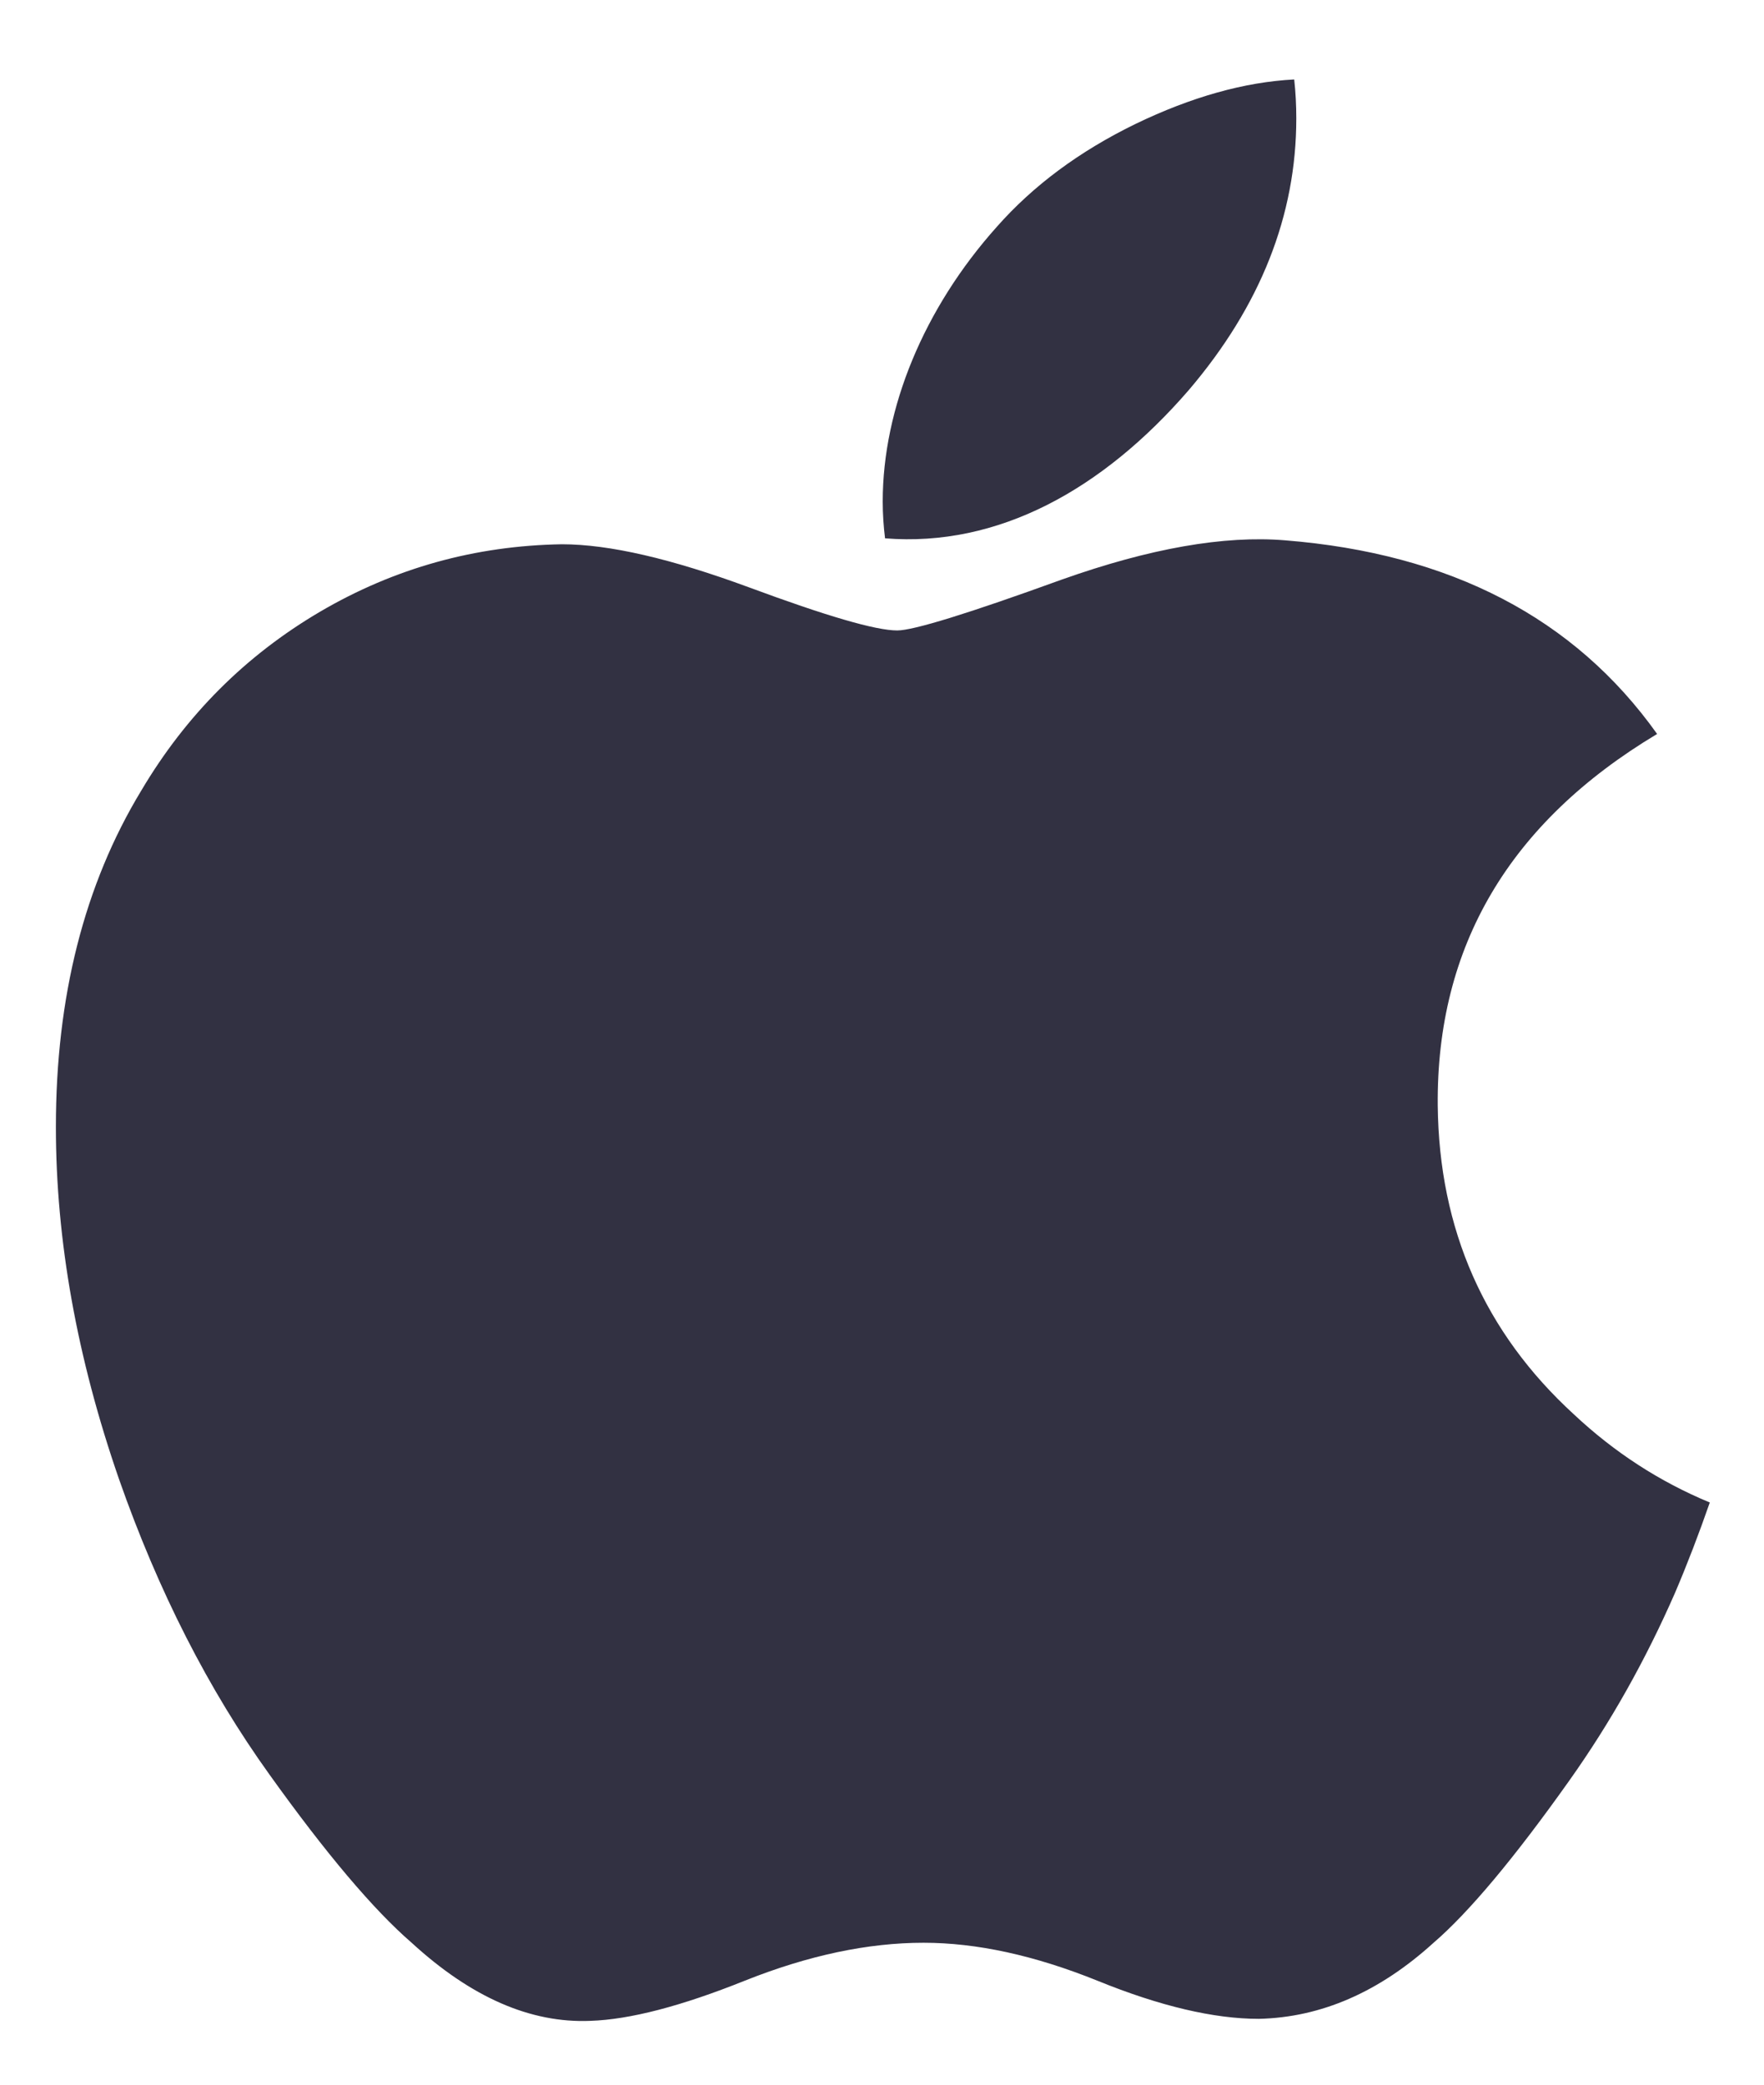 <svg width="22" height="26" viewBox="0 0 22 26" fill="none" xmlns="http://www.w3.org/2000/svg">
    <g clip-path="url(#clip0_1_571)">
        <path d="M20.892 19.862C20.522 20.708 20.083 21.487 19.575 22.203C18.883 23.179 18.316 23.854 17.879 24.23C17.202 24.845 16.477 25.161 15.7 25.179C15.142 25.179 14.469 25.022 13.686 24.703C12.9 24.386 12.179 24.23 11.518 24.23C10.826 24.23 10.084 24.386 9.289 24.703C8.494 25.022 7.853 25.188 7.363 25.204C6.618 25.235 5.876 24.911 5.134 24.23C4.661 23.821 4.069 23.122 3.36 22.131C2.6 21.073 1.974 19.846 1.484 18.447C0.96 16.935 0.697 15.472 0.697 14.055C0.697 12.433 1.051 11.033 1.762 9.86C2.32 8.918 3.063 8.175 3.992 7.629C4.922 7.084 5.926 6.806 7.007 6.788C7.599 6.788 8.375 6.969 9.34 7.325C10.301 7.681 10.919 7.863 11.19 7.863C11.392 7.863 12.078 7.651 13.241 7.229C14.341 6.838 15.269 6.676 16.029 6.739C18.089 6.904 19.637 7.707 20.667 9.154C18.824 10.258 17.913 11.804 17.931 13.788C17.947 15.333 18.514 16.619 19.628 17.639C20.133 18.113 20.697 18.479 21.324 18.739C21.188 19.13 21.045 19.503 20.892 19.862ZM16.167 1.476C16.167 2.687 15.719 3.817 14.827 4.864C13.751 6.108 12.449 6.827 11.038 6.714C11.02 6.568 11.009 6.415 11.009 6.255C11.009 5.092 11.521 3.848 12.43 2.831C12.884 2.316 13.461 1.887 14.161 1.546C14.859 1.209 15.52 1.023 16.141 0.991C16.159 1.153 16.167 1.315 16.167 1.476V1.476Z" fill="#323142"/>
    </g>
</svg>
